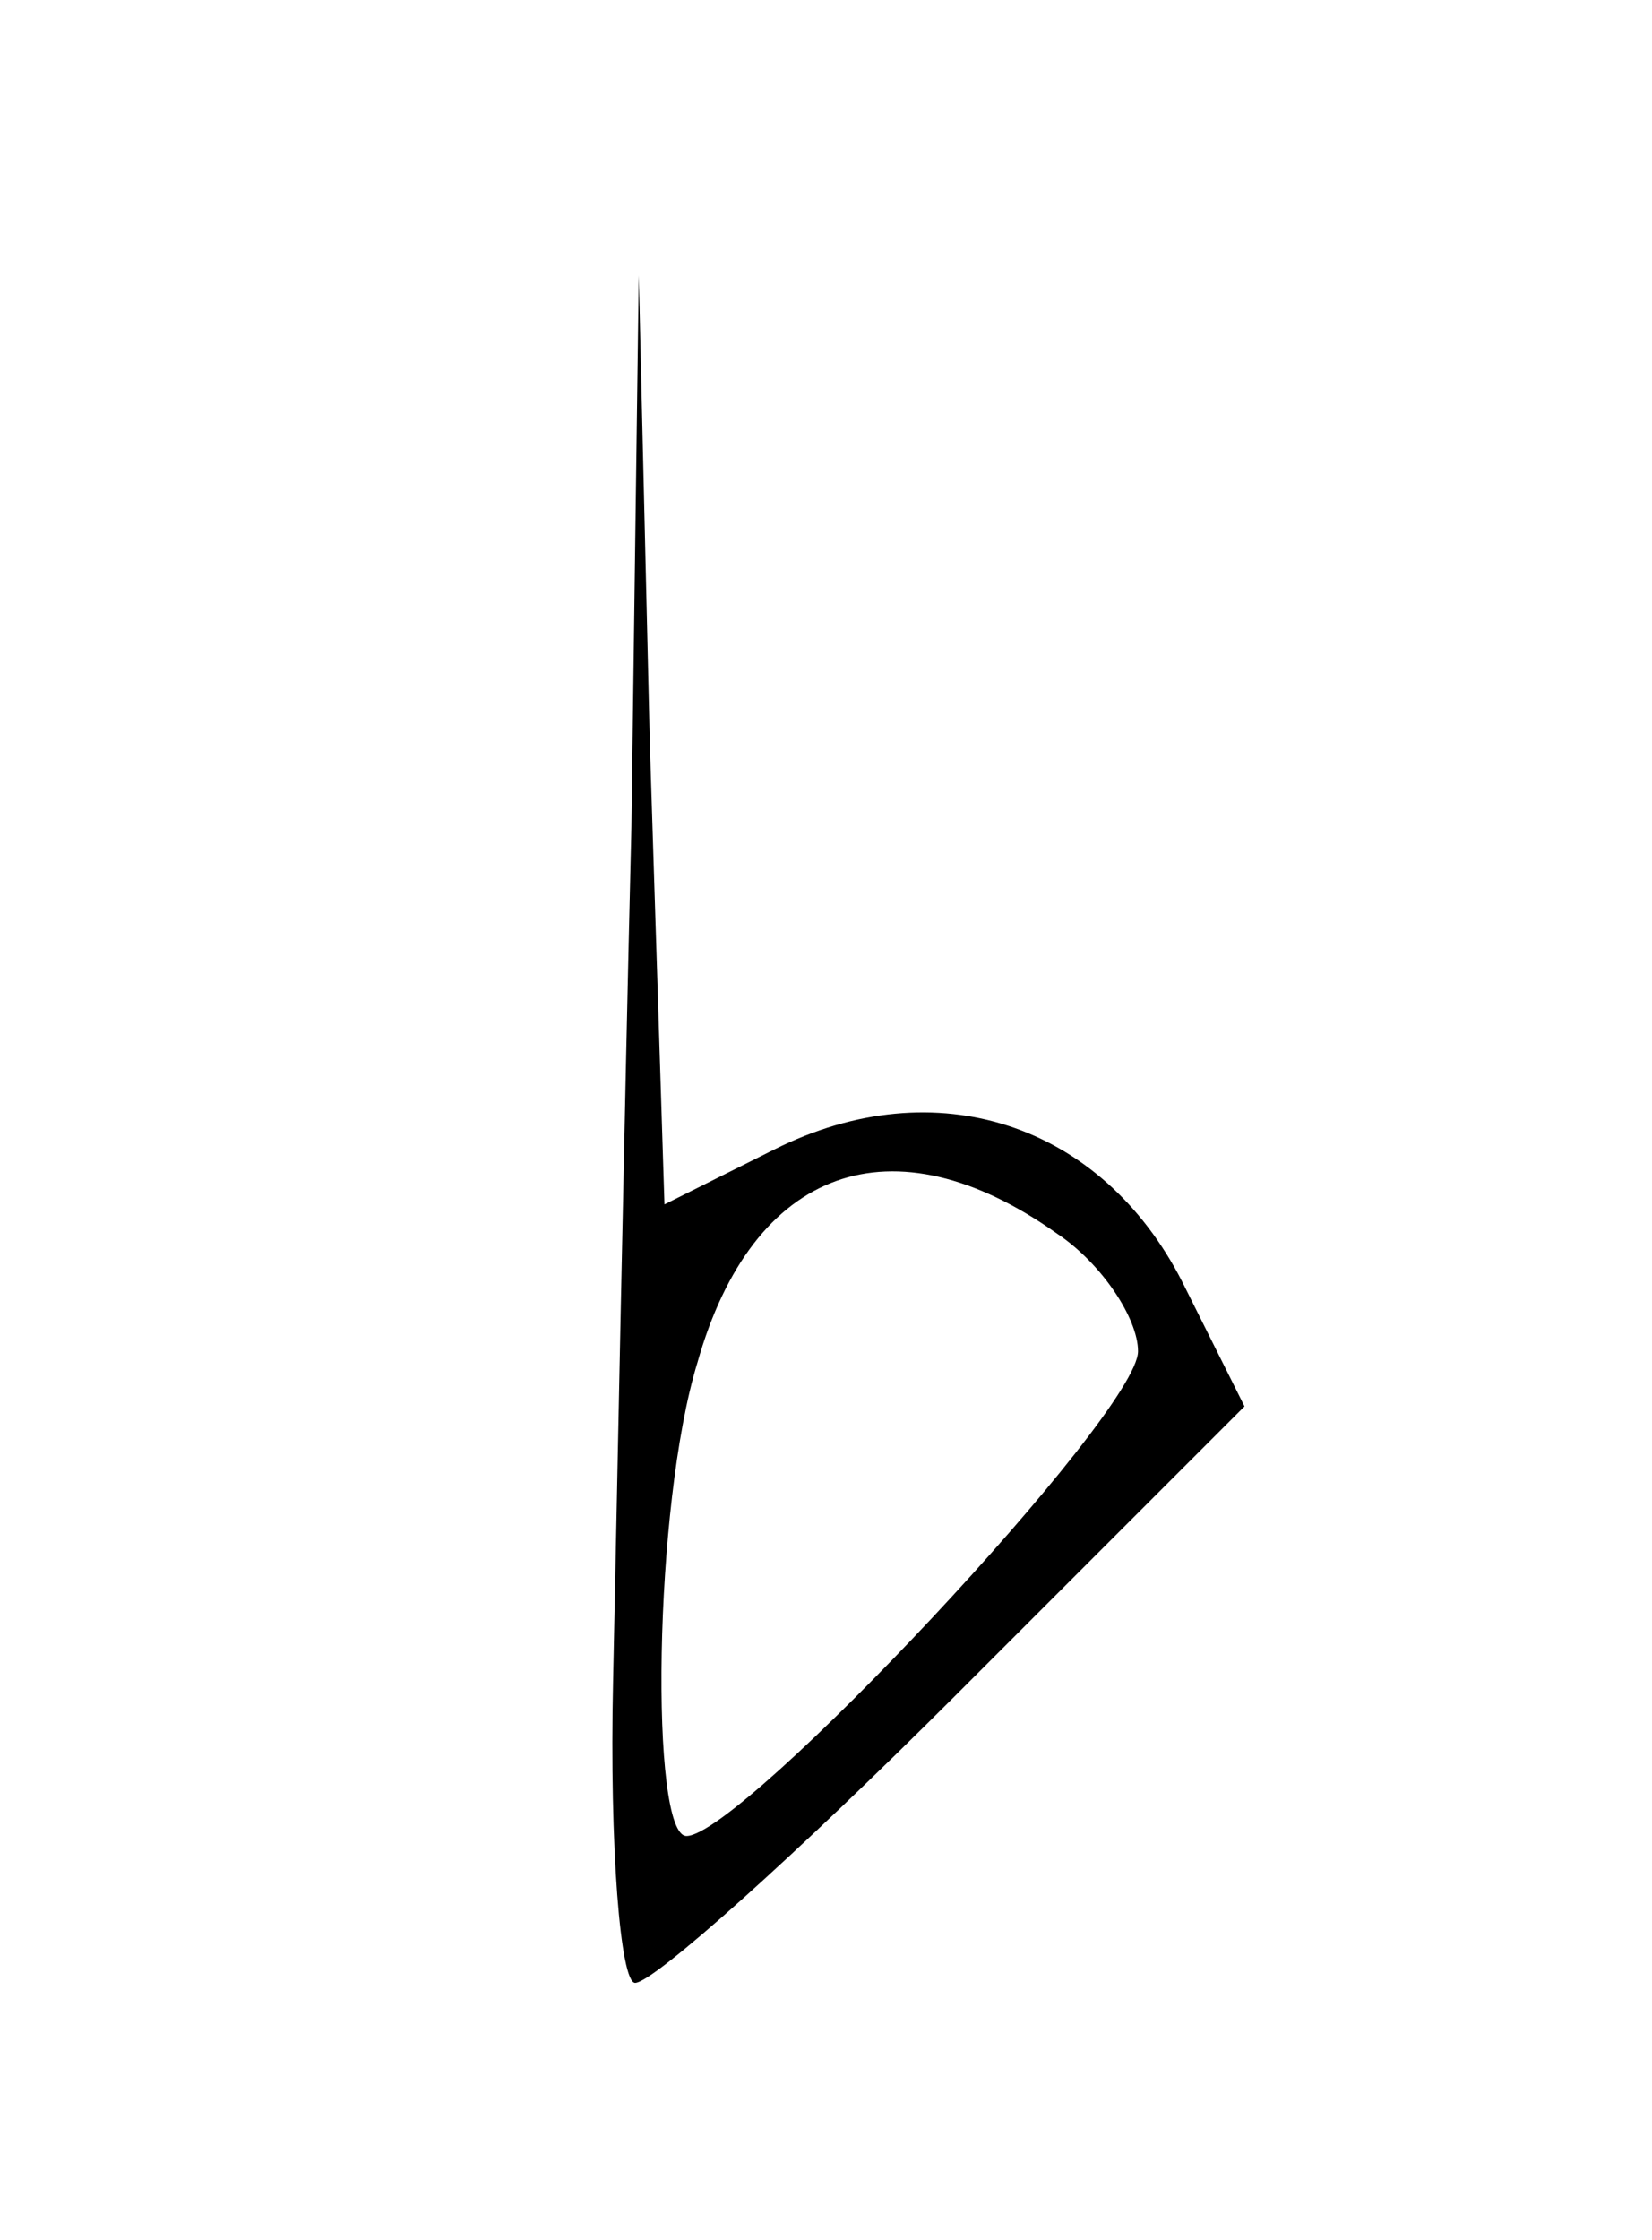 <?xml version="1.0" standalone="no"?>
<!DOCTYPE svg PUBLIC "-//W3C//DTD SVG 20010904//EN"
 "http://www.w3.org/TR/2001/REC-SVG-20010904/DTD/svg10.dtd">
<svg version="1.0" xmlns="http://www.w3.org/2000/svg"
 width="45pt" height="61pt" viewBox="0 0 45 61"
 preserveAspectRatio="xMidYMid meet">

<g transform="translate(0,61) scale(0.1,-0.1)"
fill="#000000" stroke="none">
<path d="M172 385 c-2 -82 -4 -187 -5 -233 -1 -45 2 -82 6 -82 5 0 44 35 87
78 l79 79 -17 34 c-22 43 -67 58 -111 36 l-30 -15 -4 126 -3 127 -2 -150z
m116 -111 c12 -8 22 -23 22 -32 0 -17 -108 -132 -123 -132 -10 0 -9 90 3 129
15 53 53 67 98 35z"/>
</g>
</svg>
